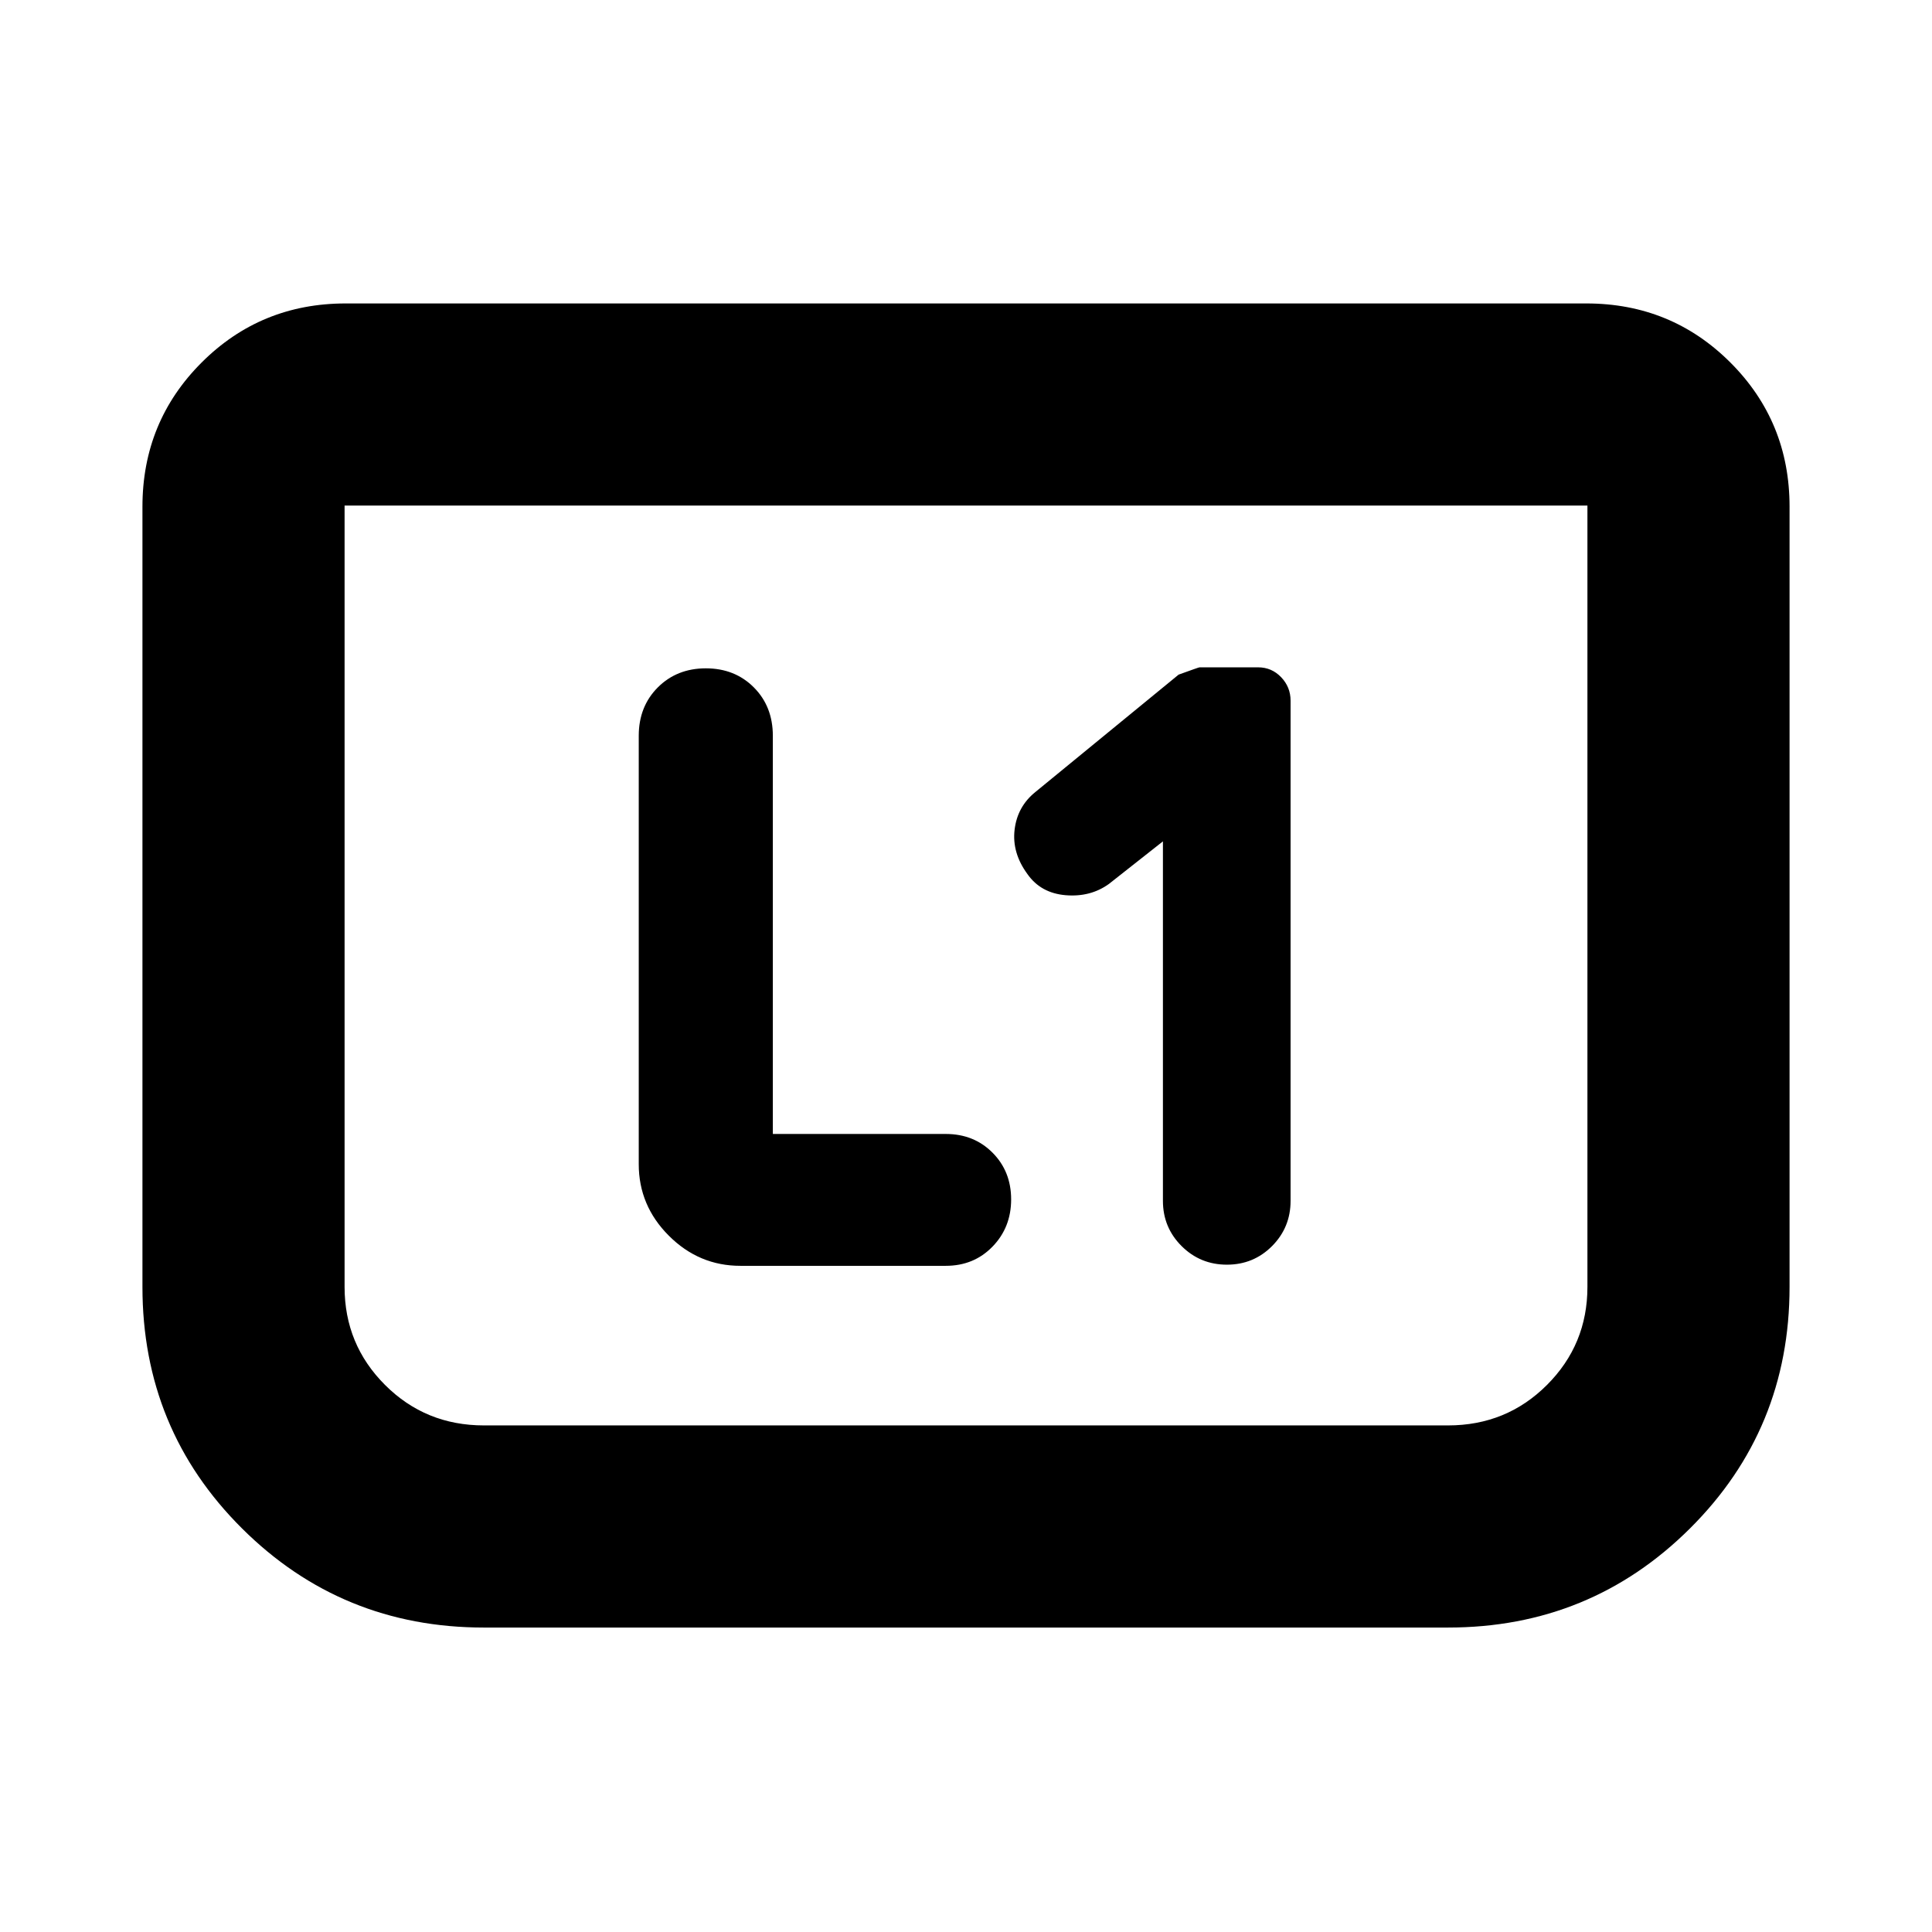 <svg xmlns="http://www.w3.org/2000/svg" height="24" viewBox="0 -960 960 960" width="24"><path d="M577.85-541.93v178.63q0 13.21 9.27 22.46 9.28 9.25 22.52 9.25 13.25 0 22.45-9.25 9.19-9.25 9.19-22.46v-248.56q0-6.73-4.69-11.64-4.7-4.91-11.48-4.91h-29.07q-.37 0-10.39 3.63l-71.17 58.32q-8.97 7.24-10.33 18.73-1.37 11.49 6.39 22.07 6.63 9.44 18.96 10.48 12.33 1.03 21.52-5.6l26.83-21.15ZM384.02-396.54v-197.85q0-14.57-9.44-24.05-9.45-9.47-23.84-9.47t-23.87 9.47q-9.48 9.48-9.48 24.07v212.85q0 20.59 14.96 35.54 14.95 14.96 35.54 14.96h102.07q13.95 0 23.21-9.54 9.26-9.53 9.26-23.46 0-13.94-9.26-23.23-9.26-9.29-23.21-9.29h-85.94Zm505.2-311.68v387.68q0 70.78-49.49 120.02-49.49 49.24-120.21 49.24H240.48q-70.72 0-120.21-49.24-49.49-49.24-49.49-120.02v-387.68q0-42.24 29.38-71.62 29.38-29.38 71.62-29.38h616.44q42.24 0 71.62 29.38 29.38 29.38 29.38 71.62Zm-100.44-.56H171.22v388.24q0 28.63 20.11 48.72 20.1 20.1 49.15 20.1h479.04q29.05 0 49.15-20.1 20.11-20.09 20.11-48.72v-388.24Zm0 0H171.22h617.56Z"/></svg>